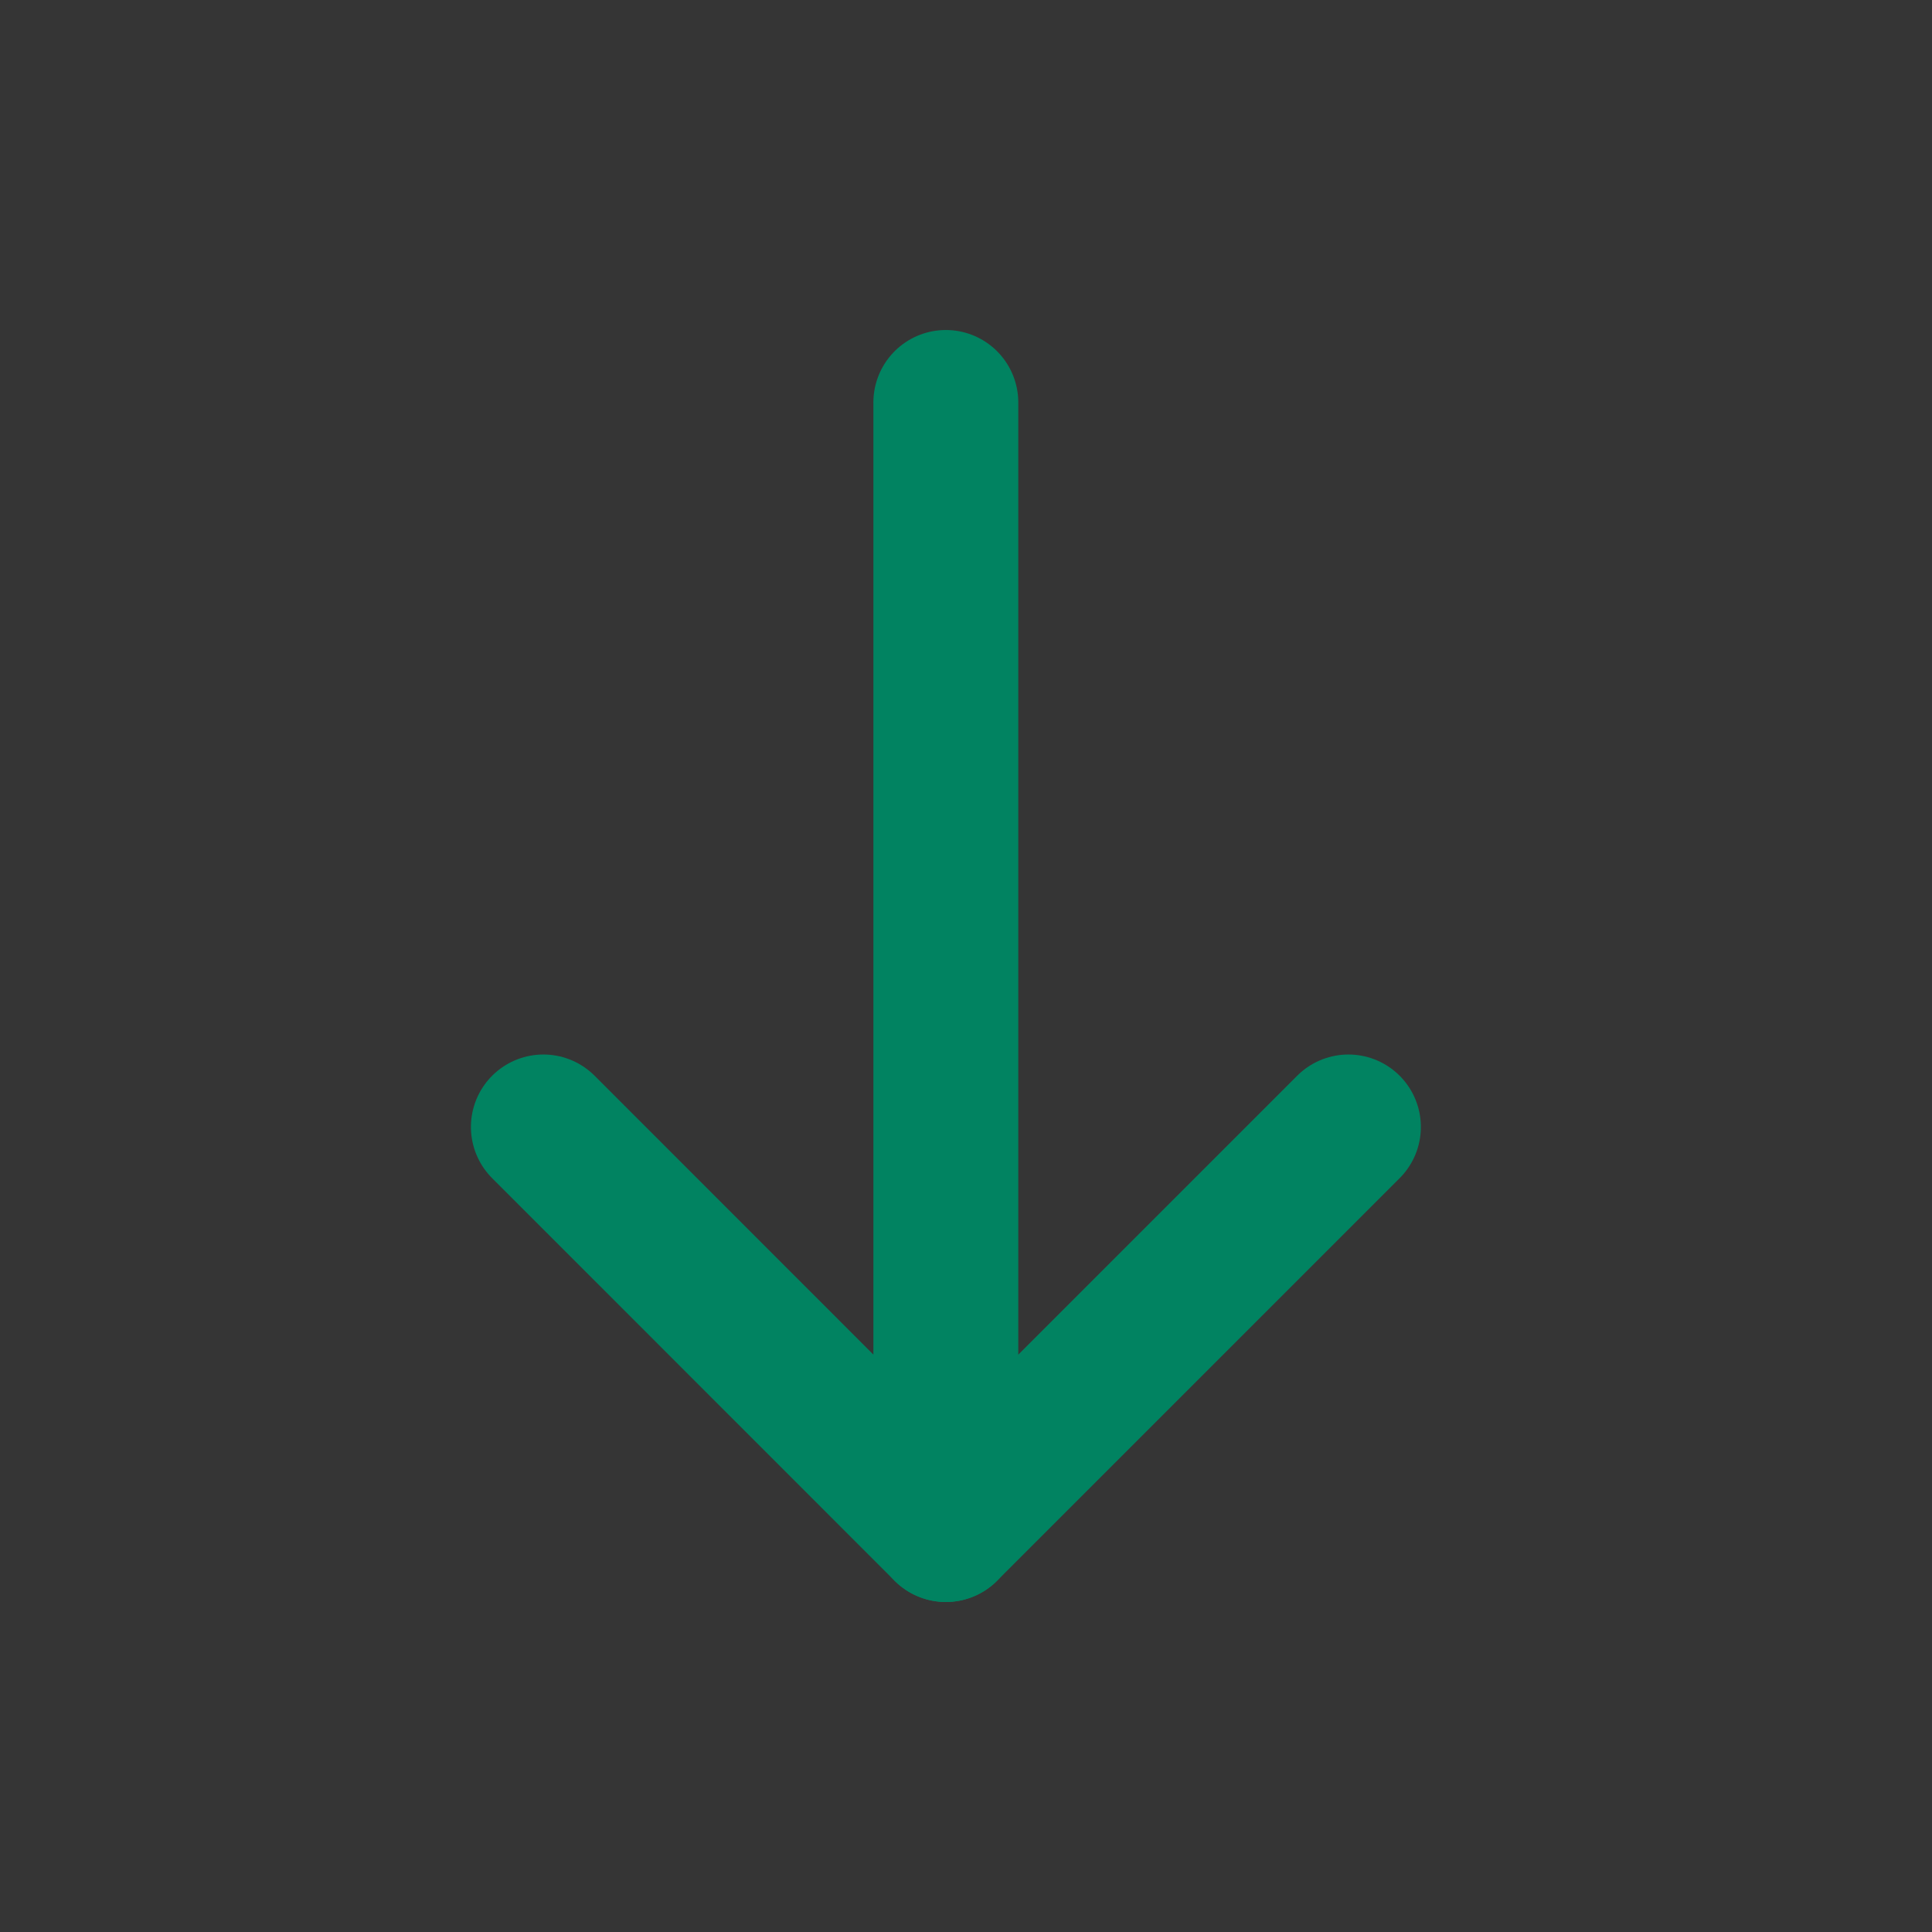 <?xml version="1.0" encoding="UTF-8"?>
<svg width="16px" height="16px" viewBox="0 0 16 16" version="1.1" xmlns="http://www.w3.org/2000/svg" xmlns:xlink="http://www.w3.org/1999/xlink" style="background: #FFFFFF;">
    <rect x="0" y="0" width="16" height="16" fill="#333333" stroke="none"/>
    <!-- Generator: Sketch 57.1 (83088) - https://sketch.com -->
    <title>Icons/16x16/Price Reduced</title>
    <desc>Created with Sketch.</desc>
    <g id="Icons/16x16/Price-Reduced" stroke="none" stroke-width="1" fill="none" fill-rule="evenodd">
        <rect fill="#FFFFFF" opacity="0.01" x="0" y="0" width="16" height="16"></rect>
        <g id="icon/arrow-down-white-copy" transform="translate(4, 3)" stroke="#018361" stroke-linecap="round" stroke-linejoin="round" stroke-width="1.2">
            <g id="Group" transform="translate(4, 5) scale(-1, -1) rotate(90) translate(-4, -5) translate(-1, 1)">
                <g id="Group-2" transform="translate(0, 0.5)">
                    <polyline id="Line" points="3.667 0 0.333 3.333 3.667 6.667"></polyline>
                    <path d="M0.333,3.333 L9.667,3.333" id="Line"></path>
                </g>
            </g>
        </g>
    </g>
</svg>